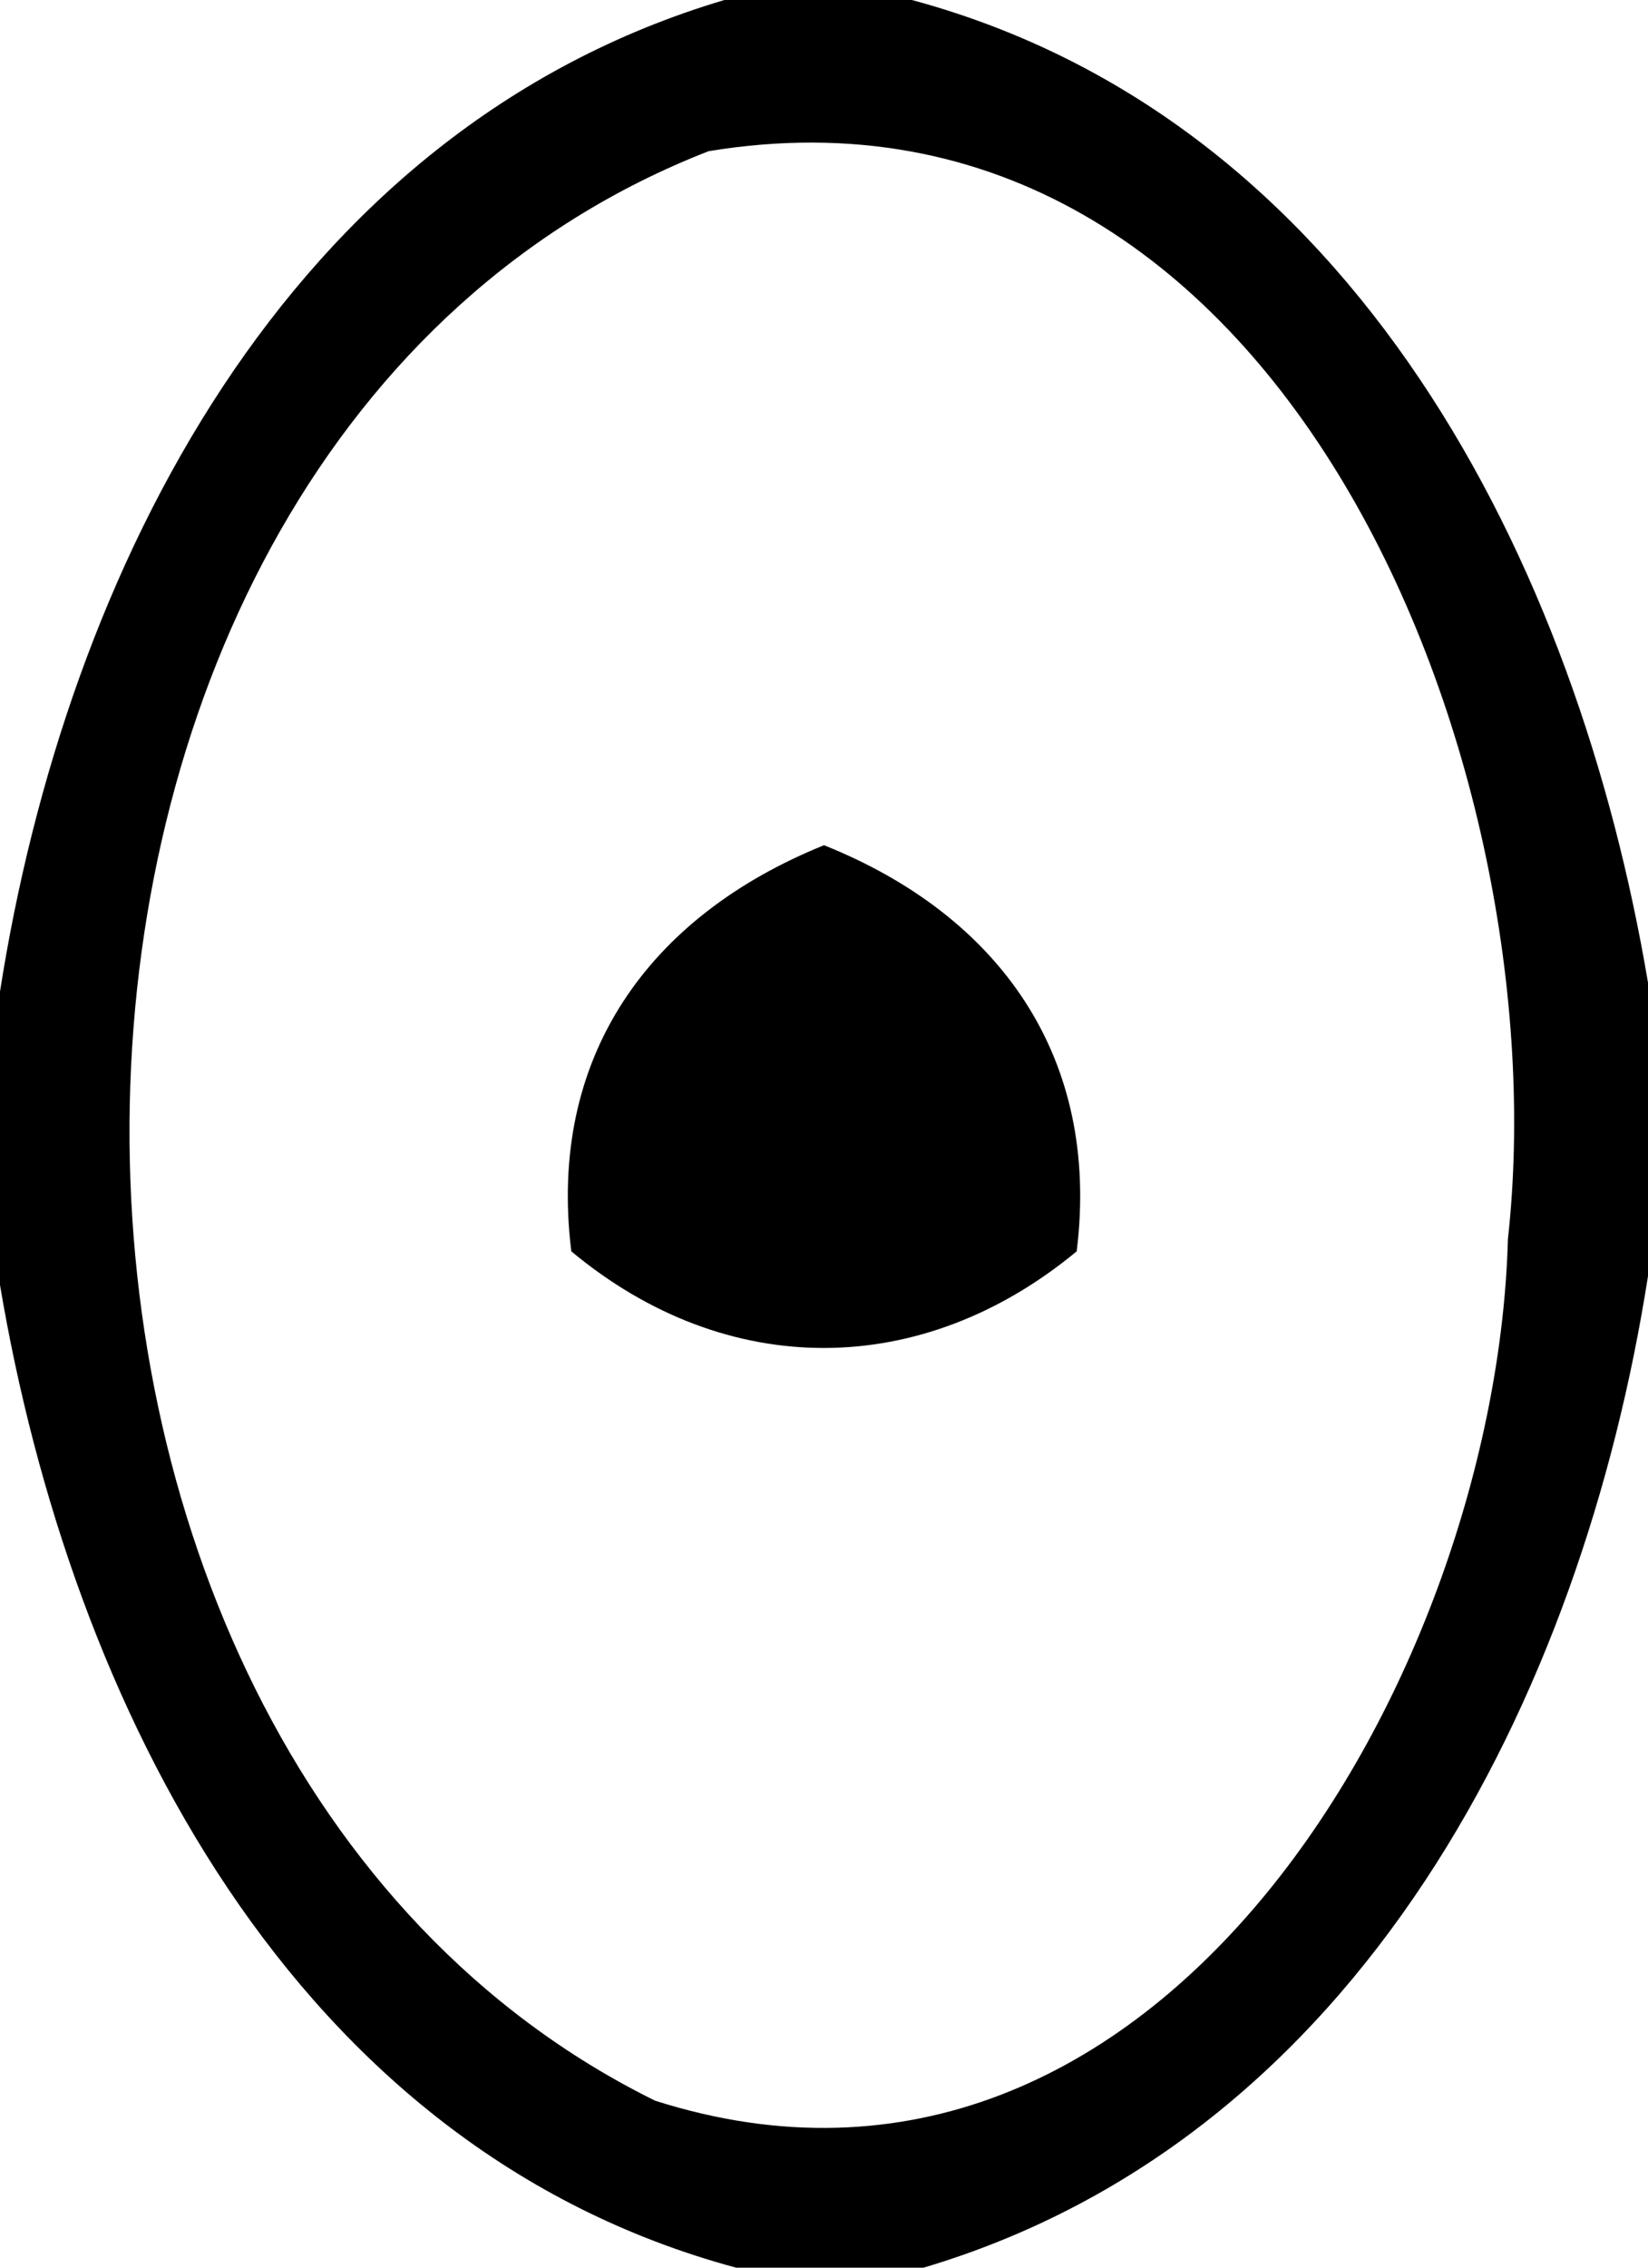 <?xml version="1.0" encoding="UTF-8" ?>
<!DOCTYPE svg PUBLIC "-//W3C//DTD SVG 1.1//EN" "http://www.w3.org/Graphics/SVG/1.1/DTD/svg11.dtd">
<svg width="24pt" height="33pt" viewBox="0 0 24 33" version="1.1" xmlns="http://www.w3.org/2000/svg">
<g id="#000000fd">
<path fill="#000000" opacity="1.00" d=" M 10.55 0.00 L 13.28 0.00 C 19.73 1.74 22.97 8.19 24.00 14.30 L 24.00 18.57 C 23.04 24.70 19.81 31.11 13.45 33.00 L 10.72 33.00 C 4.26 31.26 1.03 24.81 0.00 18.70 L 0.00 14.43 C 0.96 8.30 4.18 1.89 10.55 0.00 M 10.32 2.20 C -0.70 6.49 -0.88 25.43 9.54 30.57 C 16.92 32.92 21.79 24.32 21.96 18.03 C 22.72 11.18 18.70 0.82 10.32 2.20 Z" />
<path fill="#000000" opacity="1.00" d=" M 8.32 18.21 C 7.97 15.38 9.45 13.33 12.00 12.30 C 14.55 13.32 16.03 15.38 15.68 18.21 C 13.42 20.08 10.58 20.09 8.32 18.21 Z" />
</g>
</svg>
